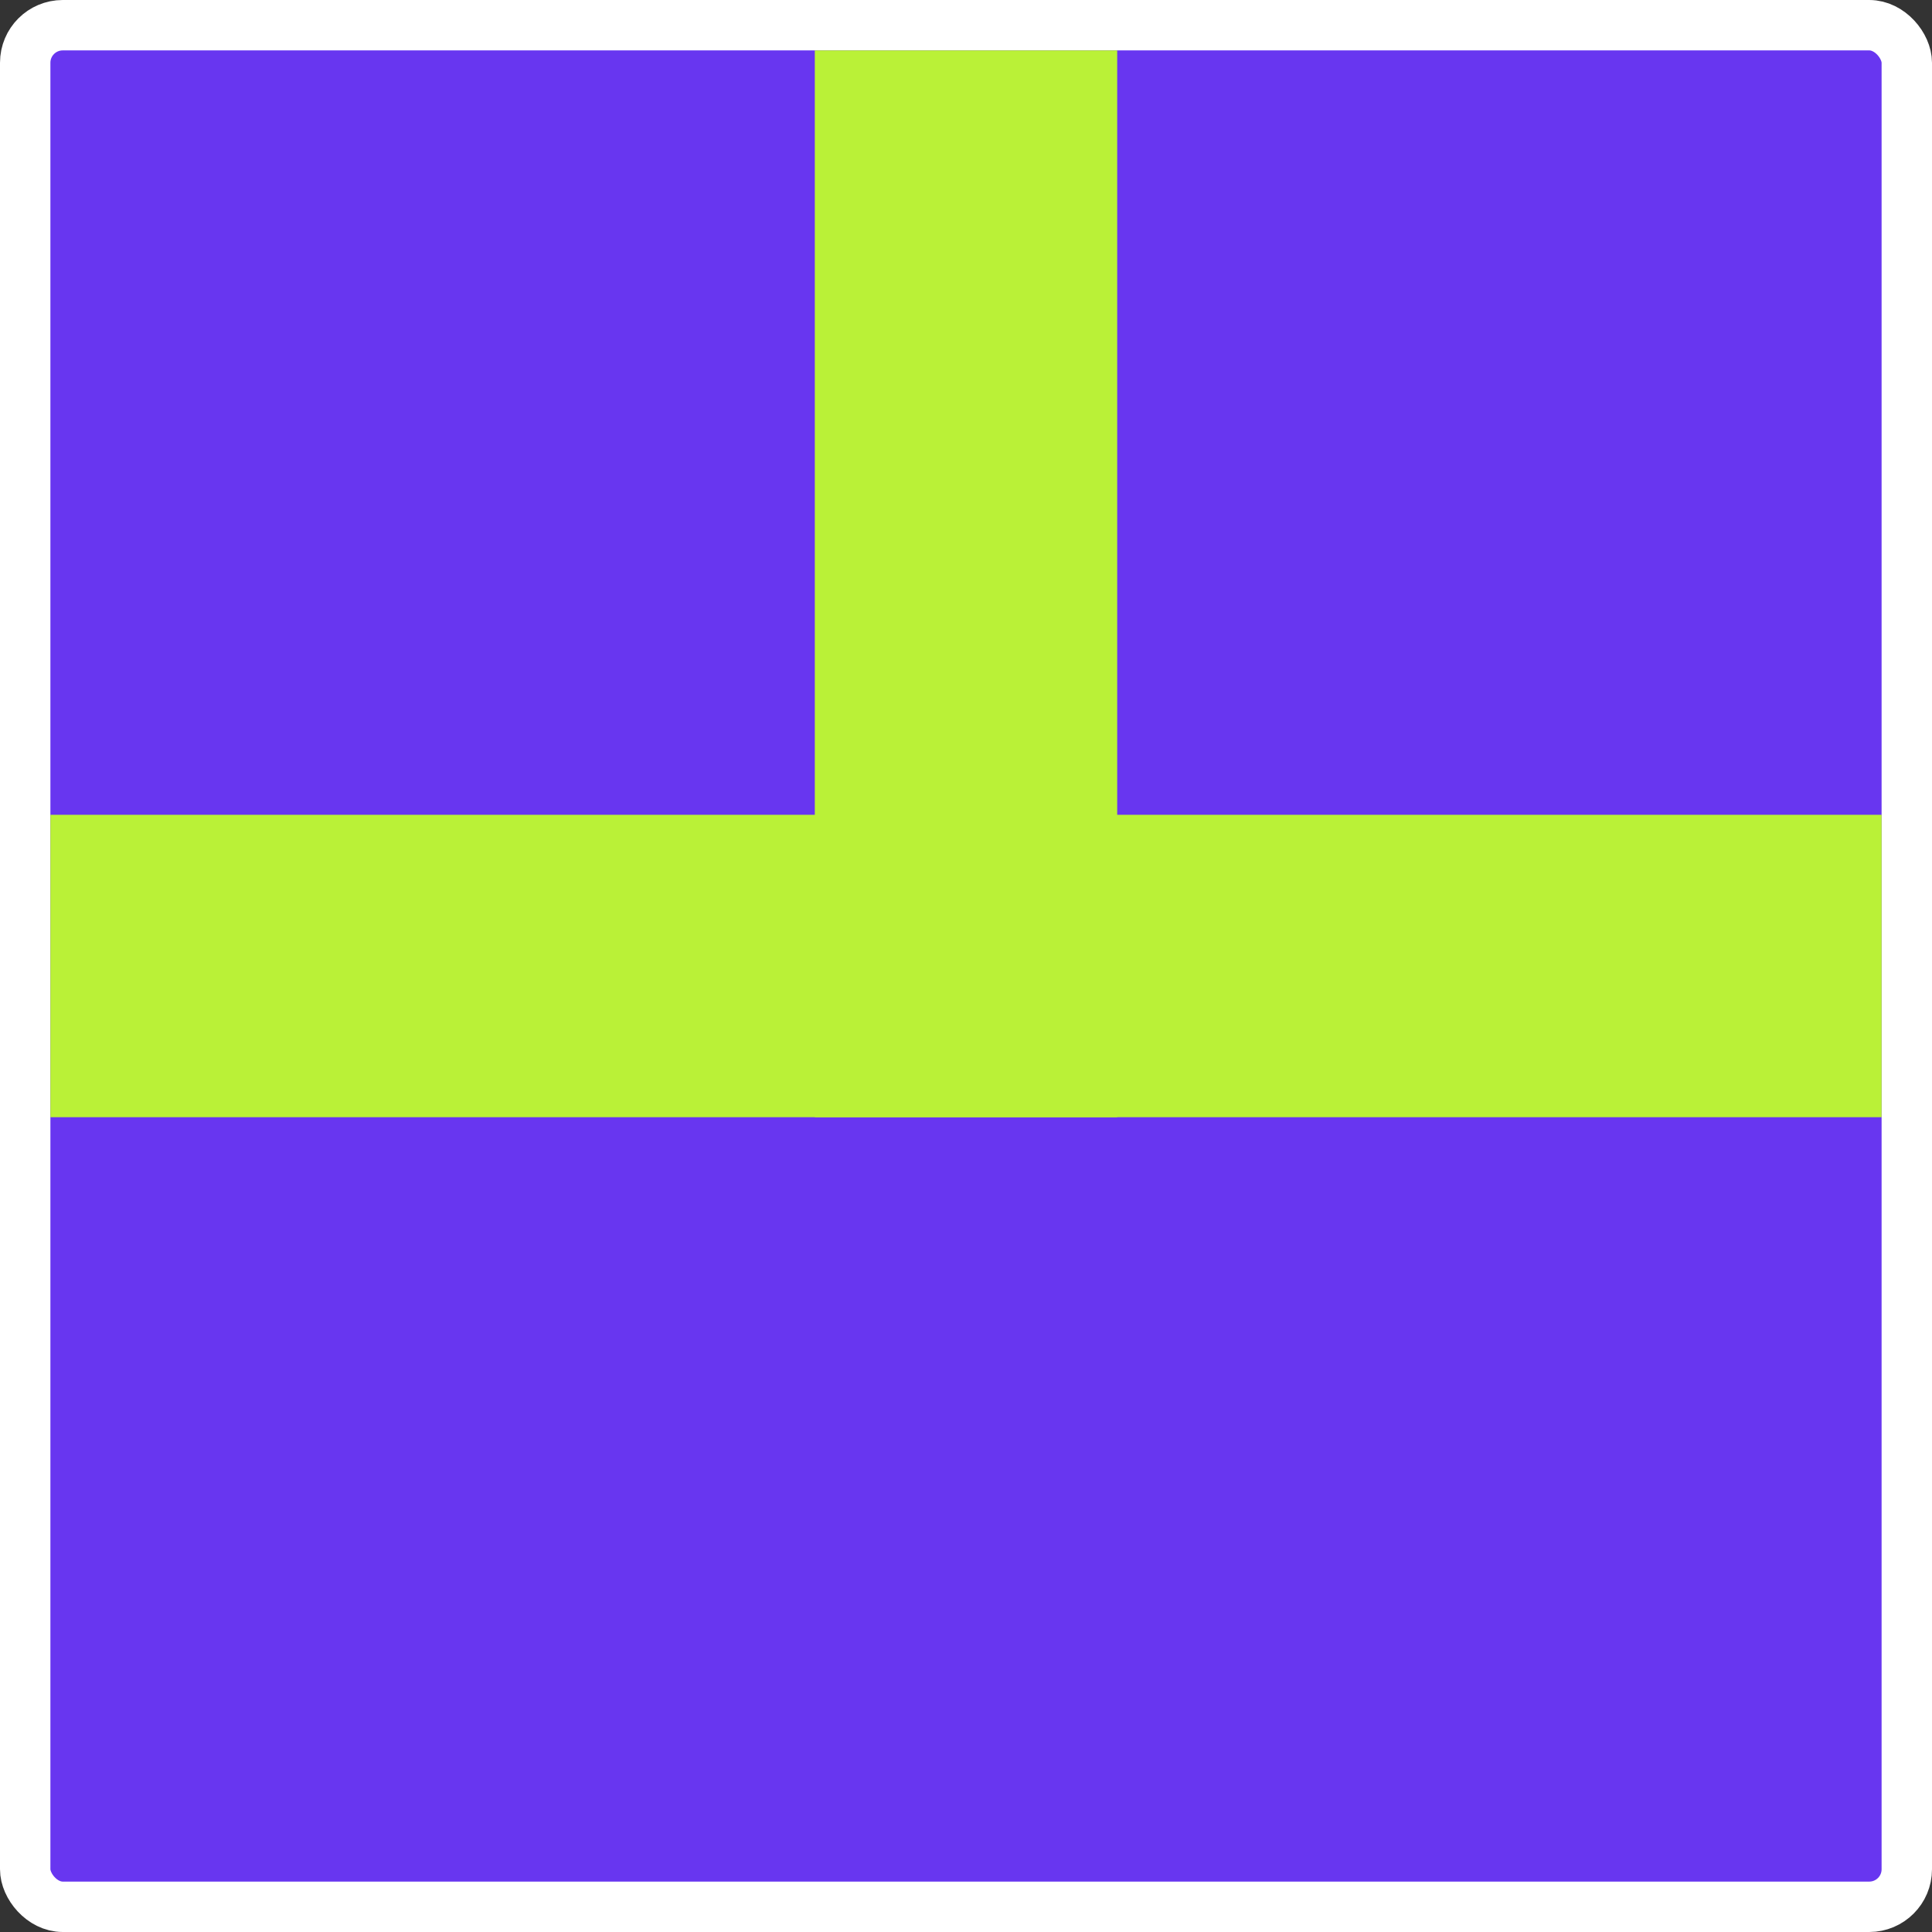 <svg width="460" height="460" viewBox="0 0 460 460" fill="none" xmlns="http://www.w3.org/2000/svg">
<rect x="0" y="0" width="460" height="460" fill="#333333" stroke="none"/>
<rect x="454" y="454" width="448" height="448" rx="8.94" transform="rotate(-180 454 454)" fill="#6836F0" stroke="white" stroke-width="12"/>
<path d="M266 266H194L194 12H266L266 266Z" fill="#BAF137"/>
<rect x="448" y="194" width="72" height="436" transform="rotate(90 448 194)" fill="#BAF137"/>
</svg>
